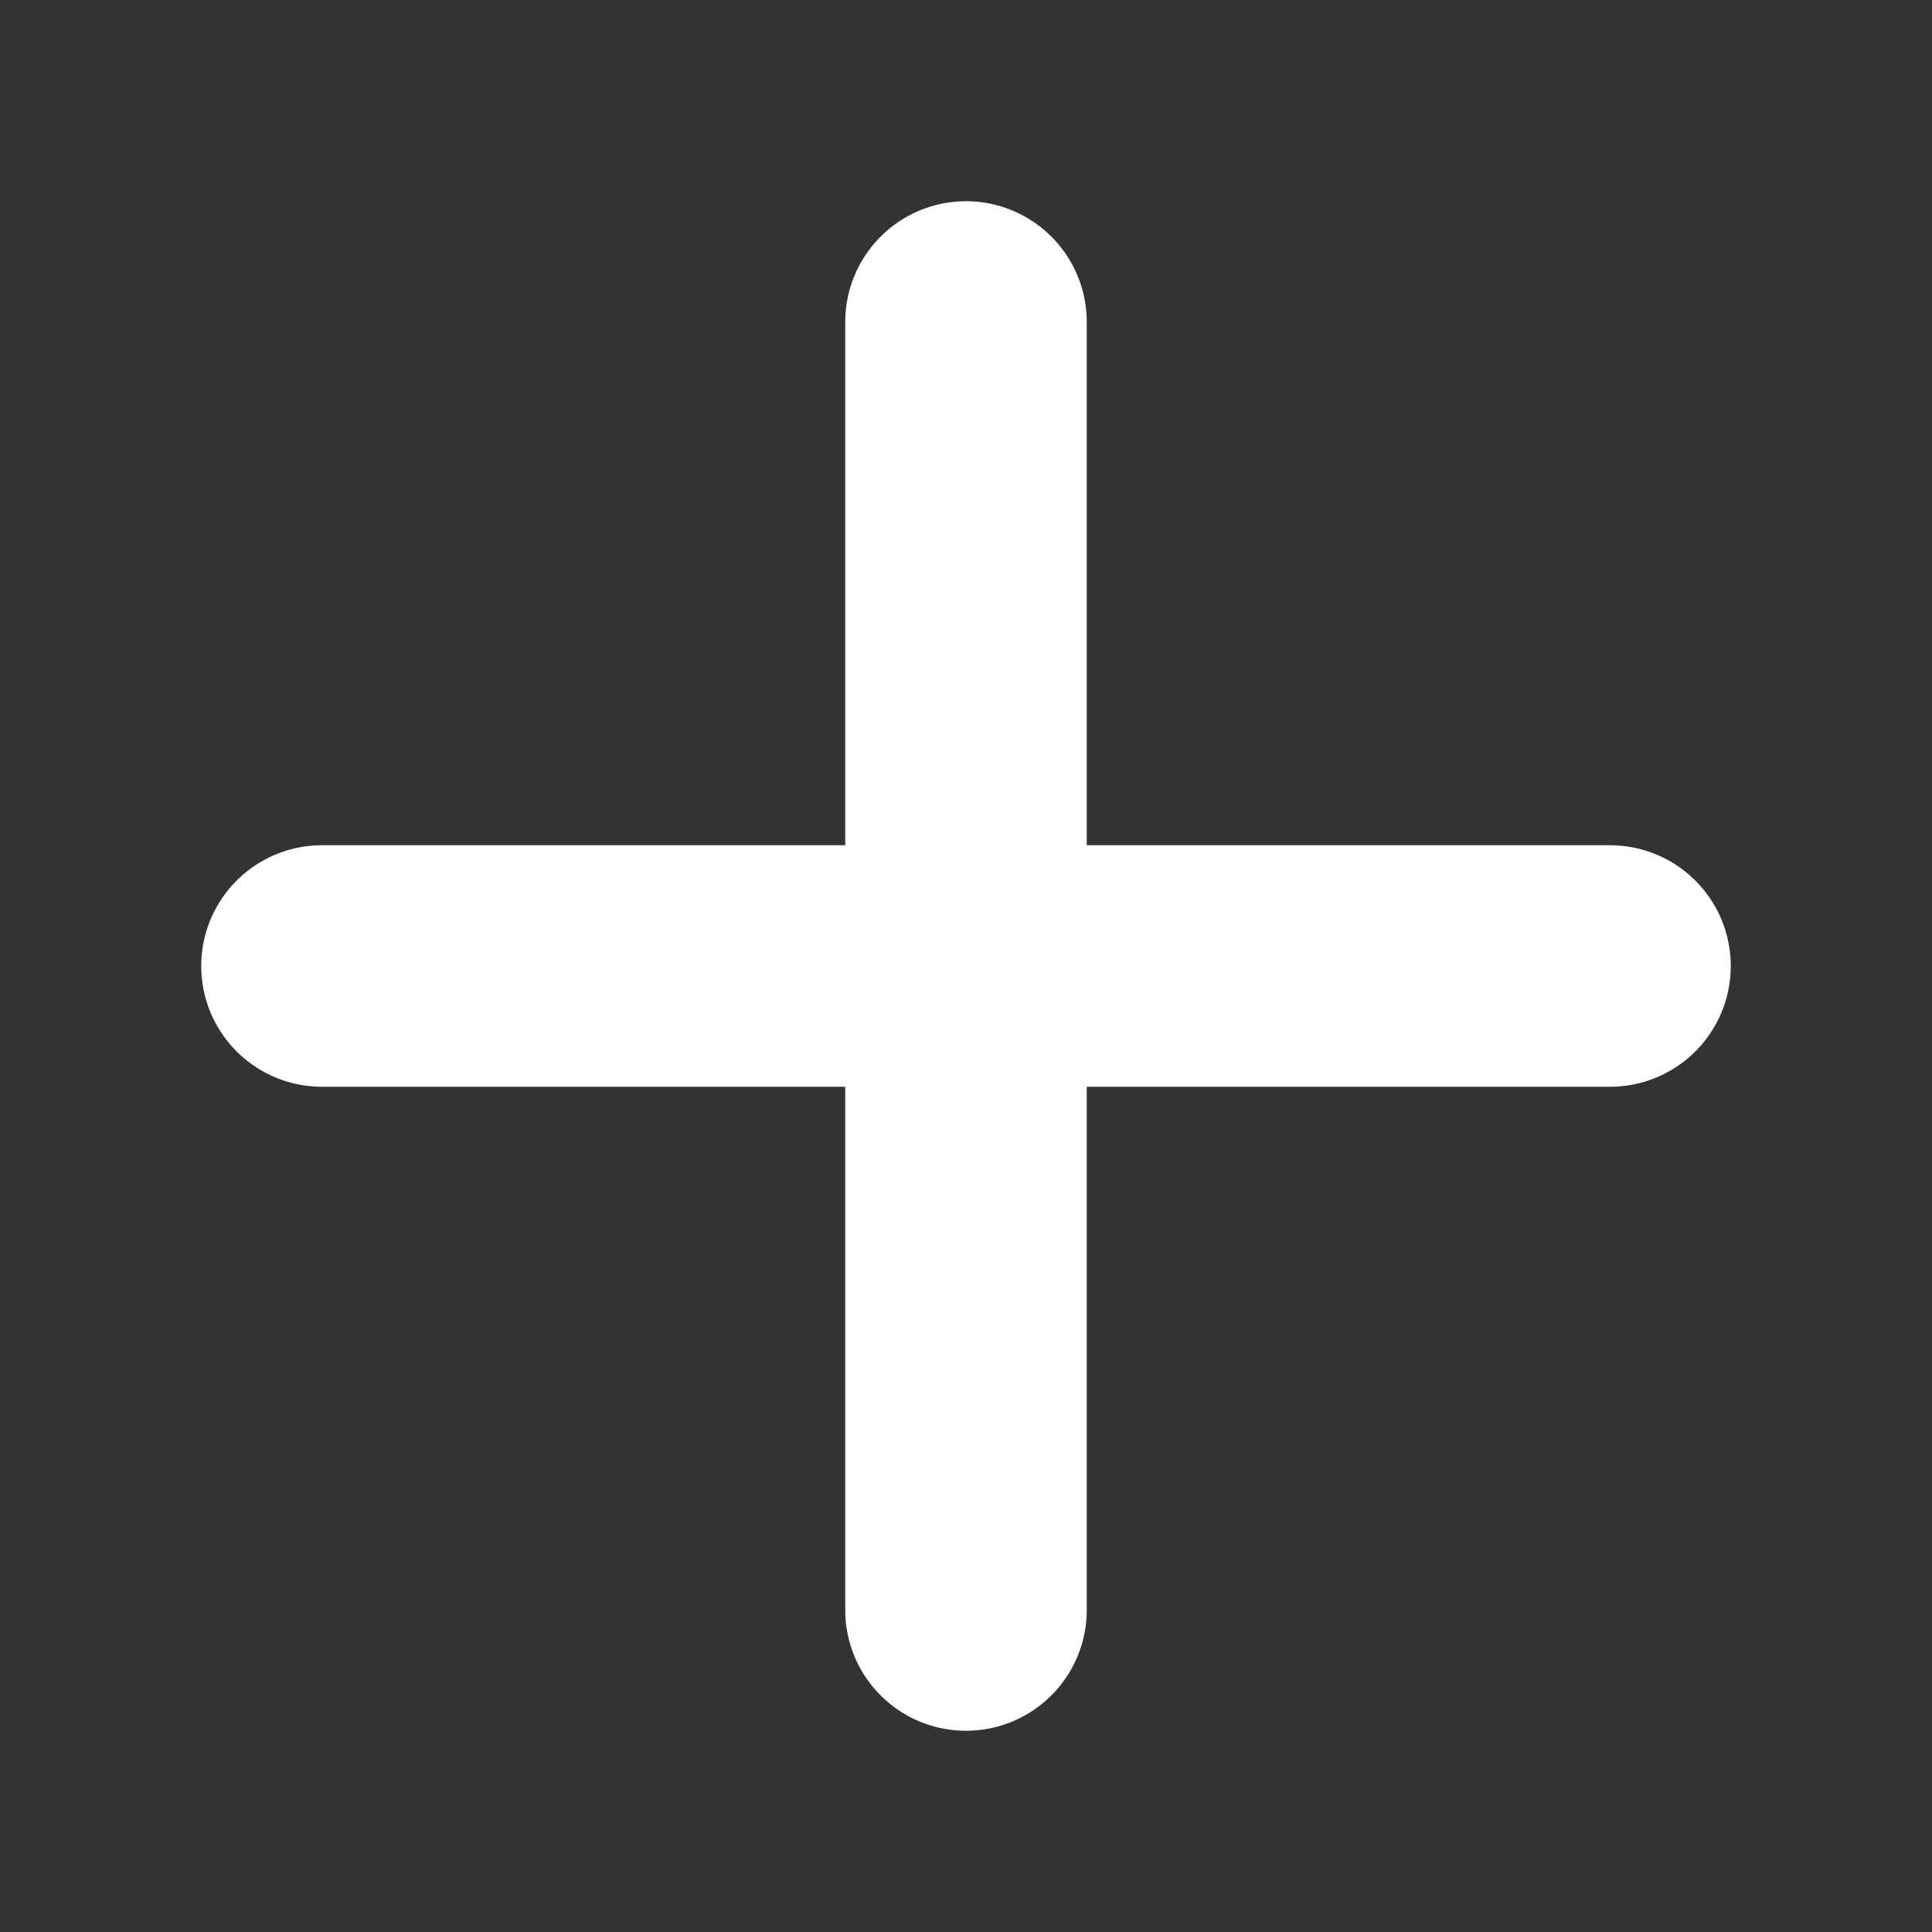 <svg xmlns="http://www.w3.org/2000/svg"  viewBox="0 0 24 24"><rect x="0" y="0" width="24" height="24" fill="#333333" stroke="none"/><g fill="none"><path d="m12.593 23.258l-.011.002l-.071.035l-.02.004l-.014-.004l-.071-.035q-.016-.005-.024.005l-.004.01l-.017.428l.005.02l.01.013l.104.074l.015.004l.012-.004l.104-.074l.012-.016l.004-.017l-.017-.427q-.004-.016-.017-.018m.265-.113l-.013.002l-.185.093l-.01.01l-.003.011l.018.43l.005.012l.008.007l.201.093q.019.005.029-.008l.004-.014l-.034-.614q-.005-.018-.02-.022m-.715.002a.02.02 0 0 0-.027.006l-.006.014l-.034.614q.001.018.017.024l.015-.002l.201-.093l.01-.008l.004-.011l.017-.43l-.003-.012l-.01-.01z"/><path fill="white" d="M10.5 20a1.5 1.5 0 0 0 3 0v-6.5H20a1.5 1.5 0 0 0 0-3h-6.5V4a1.5 1.5 0 0 0-3 0v6.5H4a1.5 1.5 0 0 0 0 3h6.5z"/></g></svg>